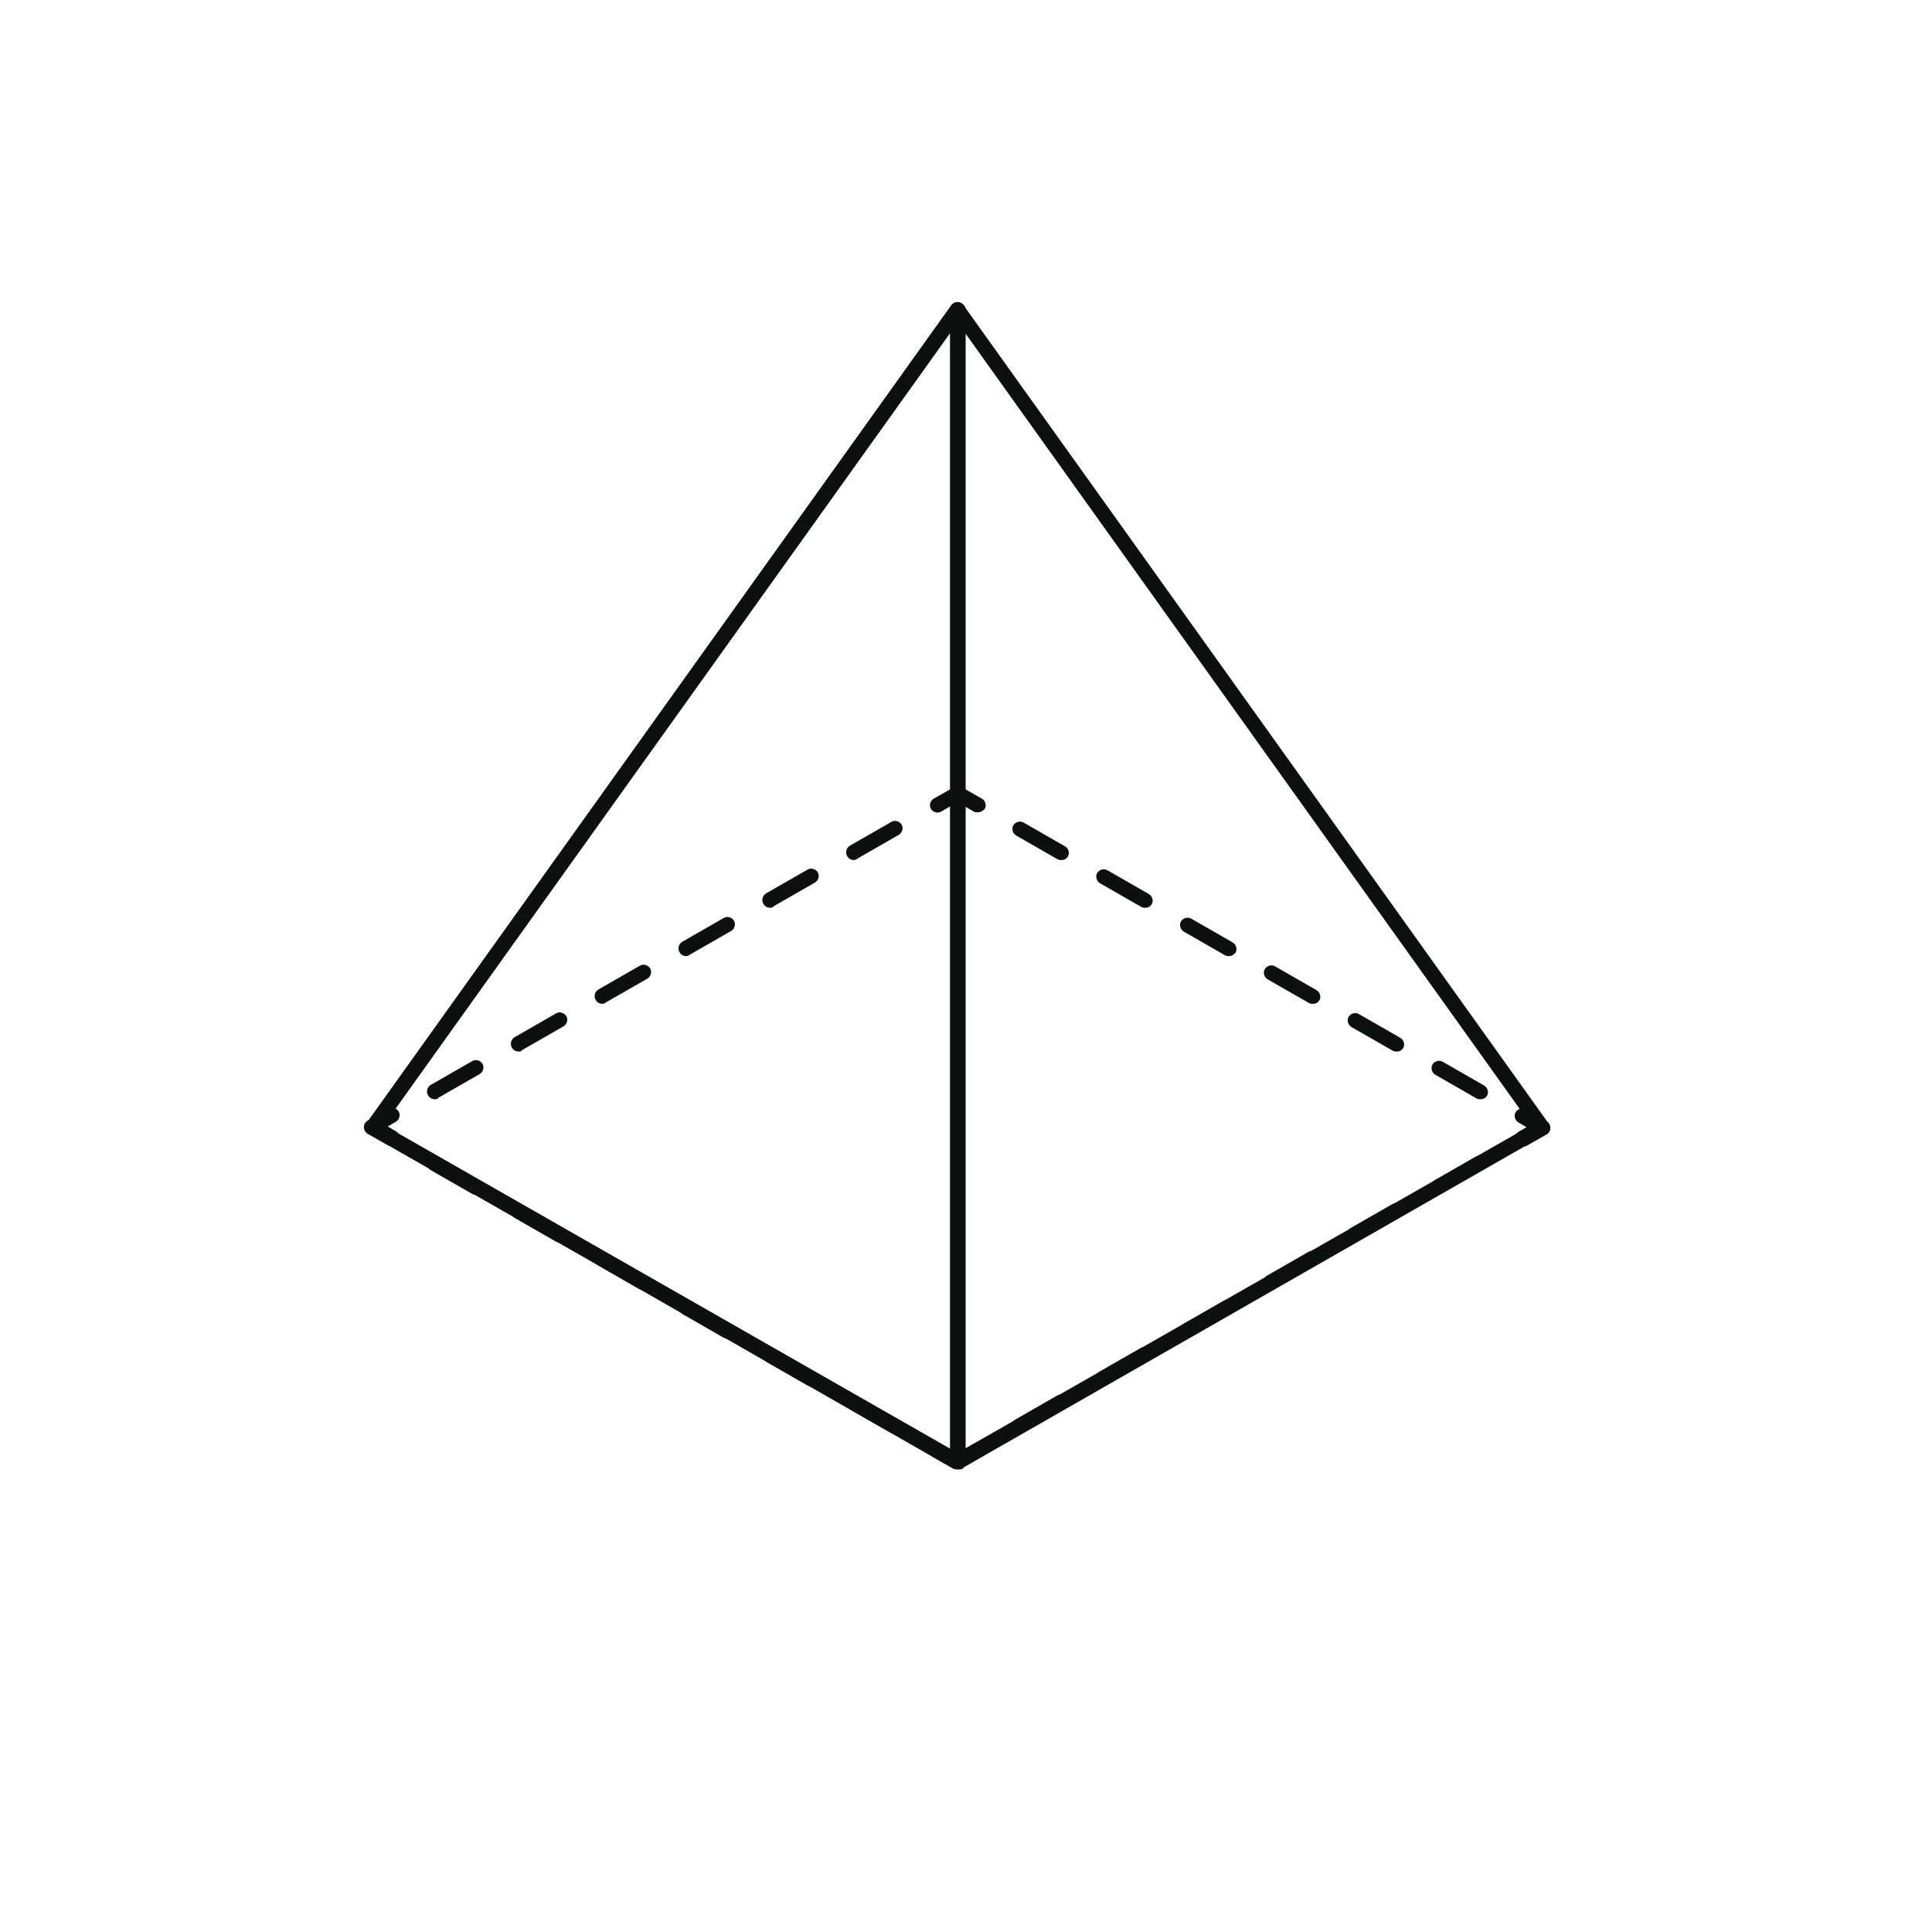 <?xml version="1.0" encoding="utf-8"?>
<!-- Generator: Adobe Illustrator 22.1.0, SVG Export Plug-In . SVG Version: 6.00 Build 0)  -->
<svg version="1.1" id="Слой_1" xmlns="http://www.w3.org/2000/svg" xmlns:xlink="http://www.w3.org/1999/xlink" x="0px" y="0px"
	 viewBox="0 0 283.5 283.5" style="enable-background:new 0 0 283.5 283.5;" xml:space="preserve">
<style type="text/css">
	.st0{fill:#0E0F0F;}
</style>
<g>
	<g>
		<g>
			<g>
				<g>
					<path class="st0" d="M140.5,215.6c-0.2,0-0.4,0-0.6-0.1l-3-1.7c-0.5-0.3-0.7-1-0.4-1.5c0.3-0.5,1-0.7,1.5-0.4l2.4,1.4l2.4-1.4
						c0.5-0.3,1.2-0.1,1.5,0.4c0.3,0.5,0.1,1.2-0.4,1.5l-3,1.7C140.9,215.6,140.7,215.6,140.5,215.6z"/>
				</g>
				<g>
					<path class="st0" d="M131.4,210.4c-0.2,0-0.4,0-0.6-0.1l-6.1-3.5c-0.5-0.3-0.7-1-0.4-1.5c0.3-0.5,1-0.7,1.5-0.4l6.1,3.5
						c0.5,0.3,0.7,1,0.4,1.5C132.2,210.2,131.8,210.4,131.4,210.4z M119.1,203.4c-0.2,0-0.4,0-0.6-0.1l-6.1-3.5
						c-0.5-0.3-0.7-1-0.4-1.5c0.3-0.5,1-0.7,1.5-0.4l6.1,3.5c0.5,0.3,0.7,1,0.4,1.5C119.9,203.2,119.5,203.4,119.1,203.4z
						 M106.8,196.4c-0.2,0-0.4,0-0.6-0.1l-6.1-3.5c-0.5-0.3-0.7-1-0.4-1.5c0.3-0.5,1-0.7,1.5-0.4l6.1,3.5c0.5,0.3,0.7,1,0.4,1.5
						C107.6,196.2,107.2,196.4,106.8,196.4z M94.5,189.3c-0.2,0-0.4,0-0.6-0.1l-6.1-3.5c-0.5-0.3-0.7-1-0.4-1.5
						c0.3-0.5,1-0.7,1.5-0.4l6.1,3.5c0.5,0.3,0.7,1,0.4,1.5C95.3,189.1,94.9,189.3,94.5,189.3z M82.2,182.3c-0.2,0-0.4,0-0.6-0.1
						l-6.1-3.5c-0.5-0.3-0.7-1-0.4-1.5c0.3-0.5,1-0.7,1.5-0.4l6.1,3.5c0.5,0.3,0.7,1,0.4,1.5C83,182.1,82.6,182.3,82.2,182.3z
						 M69.9,175.3c-0.2,0-0.4,0-0.6-0.1l-6.1-3.5c-0.5-0.3-0.7-1-0.4-1.5c0.3-0.5,1-0.7,1.5-0.4l6.1,3.5c0.5,0.3,0.7,1,0.4,1.5
						C70.7,175.1,70.3,175.3,69.9,175.3z"/>
				</g>
				<g>
					<path class="st0" d="M57.6,168.2c-0.2,0-0.4,0-0.6-0.1l-3-1.7c-0.4-0.2-0.6-0.6-0.6-1c0-0.4,0.2-0.8,0.6-1l3-1.7
						c0.5-0.3,1.2-0.1,1.5,0.4c0.3,0.5,0.1,1.2-0.4,1.5l-1.2,0.7l1.2,0.7c0.5,0.3,0.7,1,0.4,1.5C58.4,168,58,168.2,57.6,168.2z"/>
				</g>
				<g>
					<path class="st0" d="M63.8,161.3c-0.4,0-0.8-0.2-1-0.6c-0.3-0.5-0.1-1.2,0.4-1.5l6.1-3.5c0.5-0.3,1.2-0.1,1.5,0.4
						c0.3,0.5,0.1,1.2-0.4,1.5l-6.1,3.5C64.2,161.3,64,161.3,63.8,161.3z M76.1,154.3c-0.4,0-0.8-0.2-1-0.6
						c-0.3-0.5-0.1-1.2,0.4-1.5l6.1-3.5c0.5-0.3,1.2-0.1,1.5,0.4c0.3,0.5,0.1,1.2-0.4,1.5l-6.1,3.5
						C76.5,154.3,76.3,154.3,76.1,154.3z M88.4,147.3c-0.4,0-0.8-0.2-1-0.6c-0.3-0.5-0.1-1.2,0.4-1.5l6.1-3.5
						c0.5-0.3,1.2-0.1,1.5,0.4c0.3,0.5,0.1,1.2-0.4,1.5l-6.1,3.5C88.8,147.2,88.6,147.3,88.4,147.3z M100.7,140.3
						c-0.4,0-0.8-0.2-1-0.6c-0.3-0.5-0.1-1.2,0.4-1.5l6.1-3.5c0.5-0.3,1.2-0.1,1.5,0.4c0.3,0.5,0.1,1.2-0.4,1.5l-6.1,3.5
						C101.1,140.2,100.9,140.3,100.7,140.3z M113,133.2c-0.4,0-0.8-0.2-1-0.6c-0.3-0.5-0.1-1.2,0.4-1.5l6.1-3.5
						c0.5-0.3,1.2-0.1,1.5,0.4c0.3,0.5,0.1,1.2-0.4,1.5l-6.1,3.5C113.4,133.2,113.2,133.2,113,133.2z M125.3,126.2
						c-0.4,0-0.8-0.2-1-0.6c-0.3-0.5-0.1-1.2,0.4-1.5l6.1-3.5c0.5-0.3,1.2-0.1,1.5,0.4c0.3,0.5,0.1,1.2-0.4,1.5l-6.1,3.5
						C125.7,126.1,125.5,126.2,125.3,126.2z"/>
				</g>
				<g>
					<path class="st0" d="M143.5,119.2c-0.2,0-0.4,0-0.6-0.1l-2.4-1.4l-2.4,1.4c-0.5,0.3-1.2,0.1-1.5-0.4c-0.3-0.5-0.1-1.2,0.4-1.5
						l3-1.7c0.3-0.2,0.8-0.2,1.1,0l3,1.7c0.5,0.3,0.7,1,0.4,1.5C144.2,119,143.9,119.2,143.5,119.2z"/>
				</g>
				<g>
					<path class="st0" d="M217.3,161.3c-0.2,0-0.4,0-0.6-0.1l-6.1-3.5c-0.5-0.3-0.7-1-0.4-1.5c0.3-0.5,1-0.7,1.5-0.4l6.1,3.5
						c0.5,0.3,0.7,1,0.4,1.5C218,161.1,217.7,161.3,217.3,161.3z M205,154.3c-0.2,0-0.4,0-0.6-0.1l-6.1-3.5c-0.5-0.3-0.7-1-0.4-1.5
						c0.3-0.5,1-0.7,1.5-0.4l6.1,3.5c0.5,0.3,0.7,1,0.4,1.5C205.7,154.1,205.4,154.3,205,154.3z M192.7,147.3c-0.2,0-0.4,0-0.6-0.1
						l-6.1-3.5c-0.5-0.3-0.7-1-0.4-1.5c0.3-0.5,1-0.7,1.5-0.4l6.1,3.5c0.5,0.3,0.7,1,0.4,1.5C193.4,147.1,193.1,147.3,192.7,147.3z
						 M180.4,140.3c-0.2,0-0.4,0-0.6-0.1l-6.1-3.5c-0.5-0.3-0.7-1-0.4-1.5c0.3-0.5,1-0.7,1.5-0.4l6.1,3.5c0.5,0.3,0.7,1,0.4,1.5
						C181.1,140,180.8,140.3,180.4,140.3z M168.1,133.2c-0.2,0-0.4,0-0.6-0.1l-6.1-3.5c-0.5-0.3-0.7-1-0.4-1.5
						c0.3-0.5,1-0.7,1.5-0.4l6.1,3.5c0.5,0.3,0.7,1,0.4,1.5C168.8,133,168.5,133.2,168.1,133.2z M155.8,126.2c-0.2,0-0.4,0-0.6-0.1
						l-6.1-3.5c-0.5-0.3-0.7-1-0.4-1.5c0.3-0.5,1-0.7,1.5-0.4l6.1,3.5c0.5,0.3,0.7,1,0.4,1.5C156.5,126,156.2,126.2,155.8,126.2z"/>
				</g>
				<g>
					<path class="st0" d="M223.4,168.2c-0.4,0-0.8-0.2-1-0.6c-0.3-0.5-0.1-1.2,0.4-1.5l1.2-0.7l-1.2-0.7c-0.5-0.3-0.7-1-0.4-1.5
						c0.3-0.5,1-0.7,1.5-0.4l3,1.7c0.4,0.2,0.6,0.6,0.6,1c0,0.4-0.2,0.8-0.6,1l-3,1.7C223.8,168.2,223.6,168.2,223.4,168.2z"/>
				</g>
				<g>
					<path class="st0" d="M149.6,210.4c-0.4,0-0.8-0.2-1-0.6c-0.3-0.5-0.1-1.2,0.4-1.5l6.1-3.5c0.5-0.3,1.2-0.1,1.5,0.4
						c0.3,0.5,0.1,1.2-0.4,1.5l-6.1,3.5C150,210.4,149.8,210.4,149.6,210.4z M161.9,203.4c-0.4,0-0.8-0.2-1-0.6
						c-0.3-0.5-0.1-1.2,0.4-1.5l6.1-3.5c0.5-0.3,1.2-0.1,1.5,0.4c0.3,0.5,0.1,1.2-0.4,1.5l-6.1,3.5
						C162.3,203.3,162.1,203.4,161.9,203.4z M174.2,196.4c-0.4,0-0.8-0.2-1-0.6c-0.3-0.5-0.1-1.2,0.4-1.5l6.1-3.5
						c0.5-0.3,1.2-0.1,1.5,0.4c0.3,0.5,0.1,1.2-0.4,1.5l-6.1,3.5C174.6,196.3,174.4,196.4,174.2,196.4z M186.5,189.3
						c-0.4,0-0.8-0.2-1-0.6c-0.3-0.5-0.1-1.2,0.4-1.5l6.1-3.5c0.5-0.3,1.2-0.1,1.5,0.4c0.3,0.5,0.1,1.2-0.4,1.5l-6.1,3.5
						C186.9,189.3,186.7,189.3,186.5,189.3z M198.8,182.3c-0.4,0-0.8-0.2-1-0.6c-0.3-0.5-0.1-1.2,0.4-1.5l6.1-3.5
						c0.5-0.3,1.2-0.1,1.5,0.4c0.3,0.5,0.1,1.2-0.4,1.5l-6.1,3.5C199.2,182.3,199,182.3,198.8,182.3z M211.1,175.3
						c-0.4,0-0.8-0.2-1-0.6c-0.3-0.5-0.1-1.2,0.4-1.5l6.1-3.5c0.5-0.3,1.2-0.1,1.5,0.4c0.3,0.5,0.1,1.2-0.4,1.5l-6.1,3.5
						C211.5,175.2,211.3,175.3,211.1,175.3z"/>
				</g>
			</g>
			<g>
				<path class="st0" d="M140.5,215.6c-0.2,0-0.4,0-0.6-0.1l-85.8-49.1c-0.3-0.2-0.5-0.4-0.5-0.7c-0.1-0.3,0-0.6,0.2-0.9l85.8-120
					c0.4-0.6,1.4-0.6,1.8,0l85.8,120c0.2,0.3,0.3,0.6,0.2,0.9c-0.1,0.3-0.3,0.6-0.5,0.7l-85.8,49.1
					C140.9,215.6,140.7,215.6,140.5,215.6z M56.3,165.1l84.2,48.1l84.2-48.1L140.5,47.3L56.3,165.1z"/>
			</g>
		</g>
		<g>
			<path class="st0" d="M140.5,215.6c-0.2,0-0.4,0-0.6-0.1l-85.8-49.1c-0.3-0.2-0.5-0.4-0.5-0.7c-0.1-0.3,0-0.6,0.2-0.9l85.8-120
				c0.3-0.4,0.8-0.6,1.3-0.4c0.5,0.2,0.8,0.6,0.8,1.1v169.1c0,0.4-0.2,0.8-0.6,1C140.9,215.6,140.7,215.6,140.5,215.6z M56.3,165.1
				l83.1,47.5V48.9L56.3,165.1z"/>
		</g>
	</g>
</g>
</svg>
